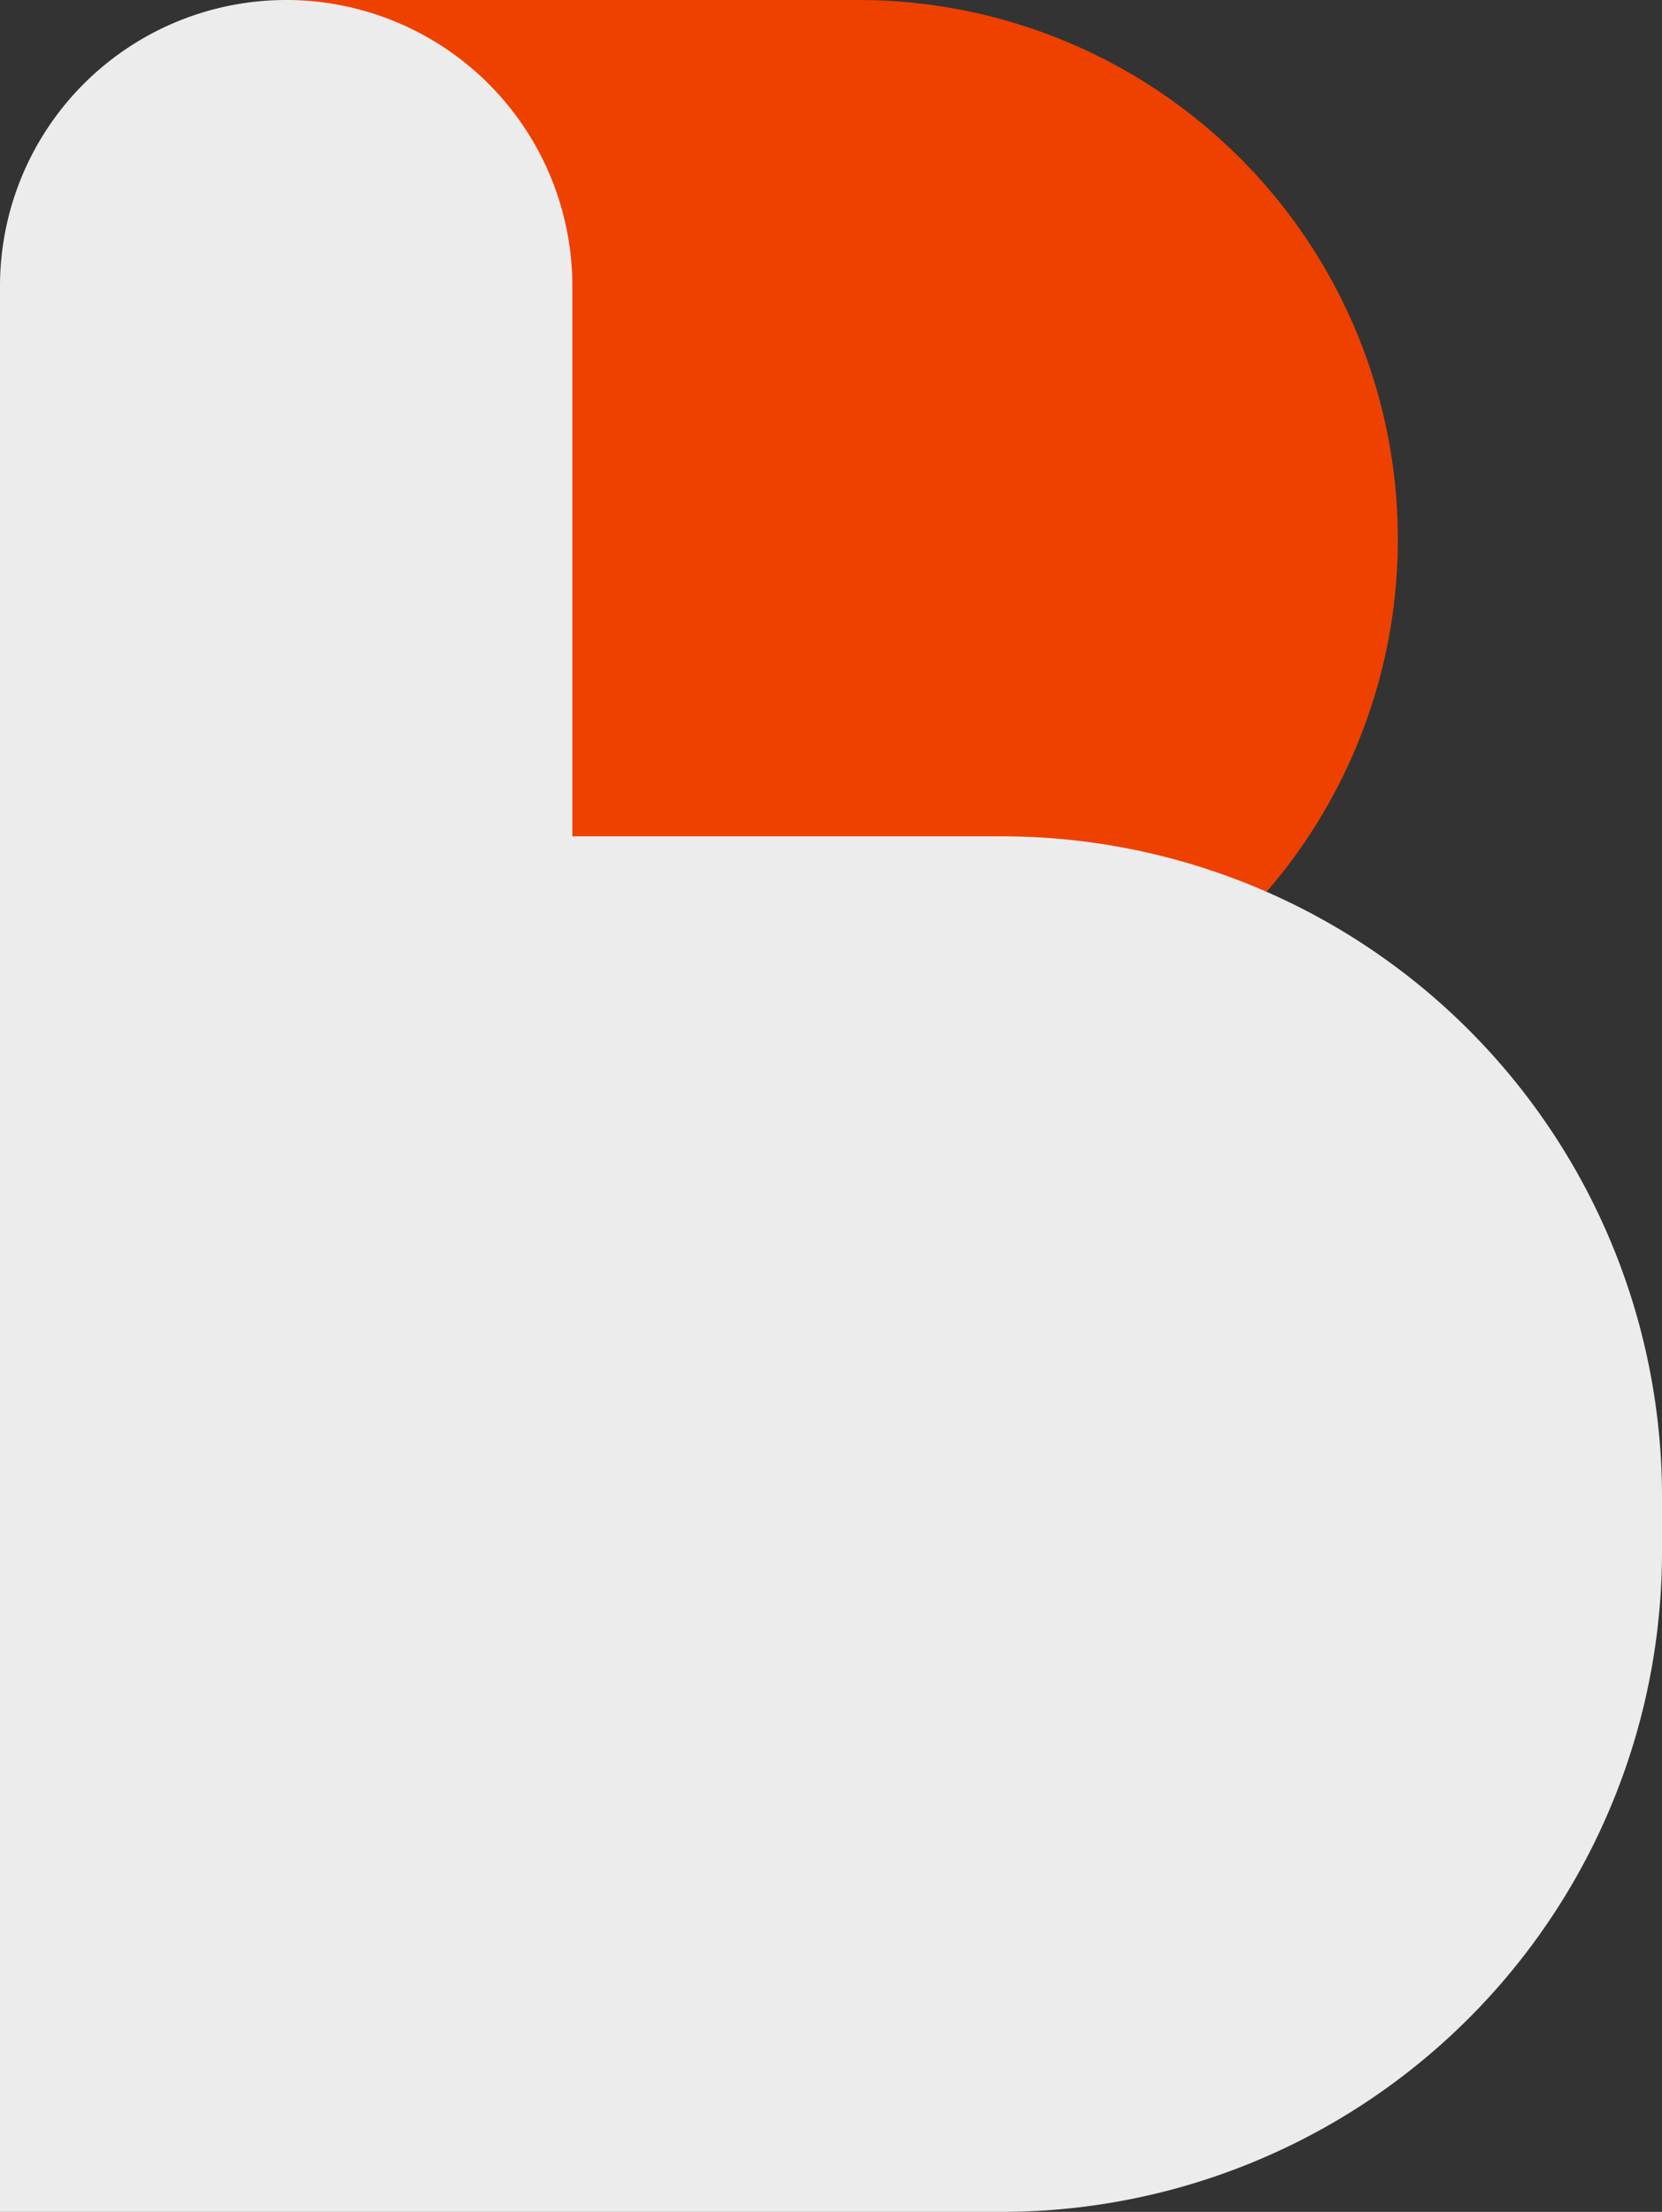 <svg xmlns="http://www.w3.org/2000/svg" width="151" height="201" viewBox="0 0 151 201">
  <rect x="0" y="0" width="151" height="201" fill="#333333" stroke="none"/>
  <g id="Bit_dark" data-name="Bit dark" transform="translate(-4767.292 -5497)">
    <path id="Rectangle_2903" data-name="Rectangle 2903" d="M0,0H52a49,49,0,0,1,49,49v0A49,49,0,0,1,52,98H49A49,49,0,0,1,0,49V0A0,0,0,0,1,0,0Z" transform="translate(4793.292 5497)" fill="#ee4100"/>
    <path id="Union_12" data-name="Union 12" d="M0,201V26a26,26,0,0,1,52,0V76H91a60,60,0,0,1,60,60v5a60,60,0,0,1-60,60Z" transform="translate(4767.292 5497)" fill="#ececec"/>
  </g>
</svg>
